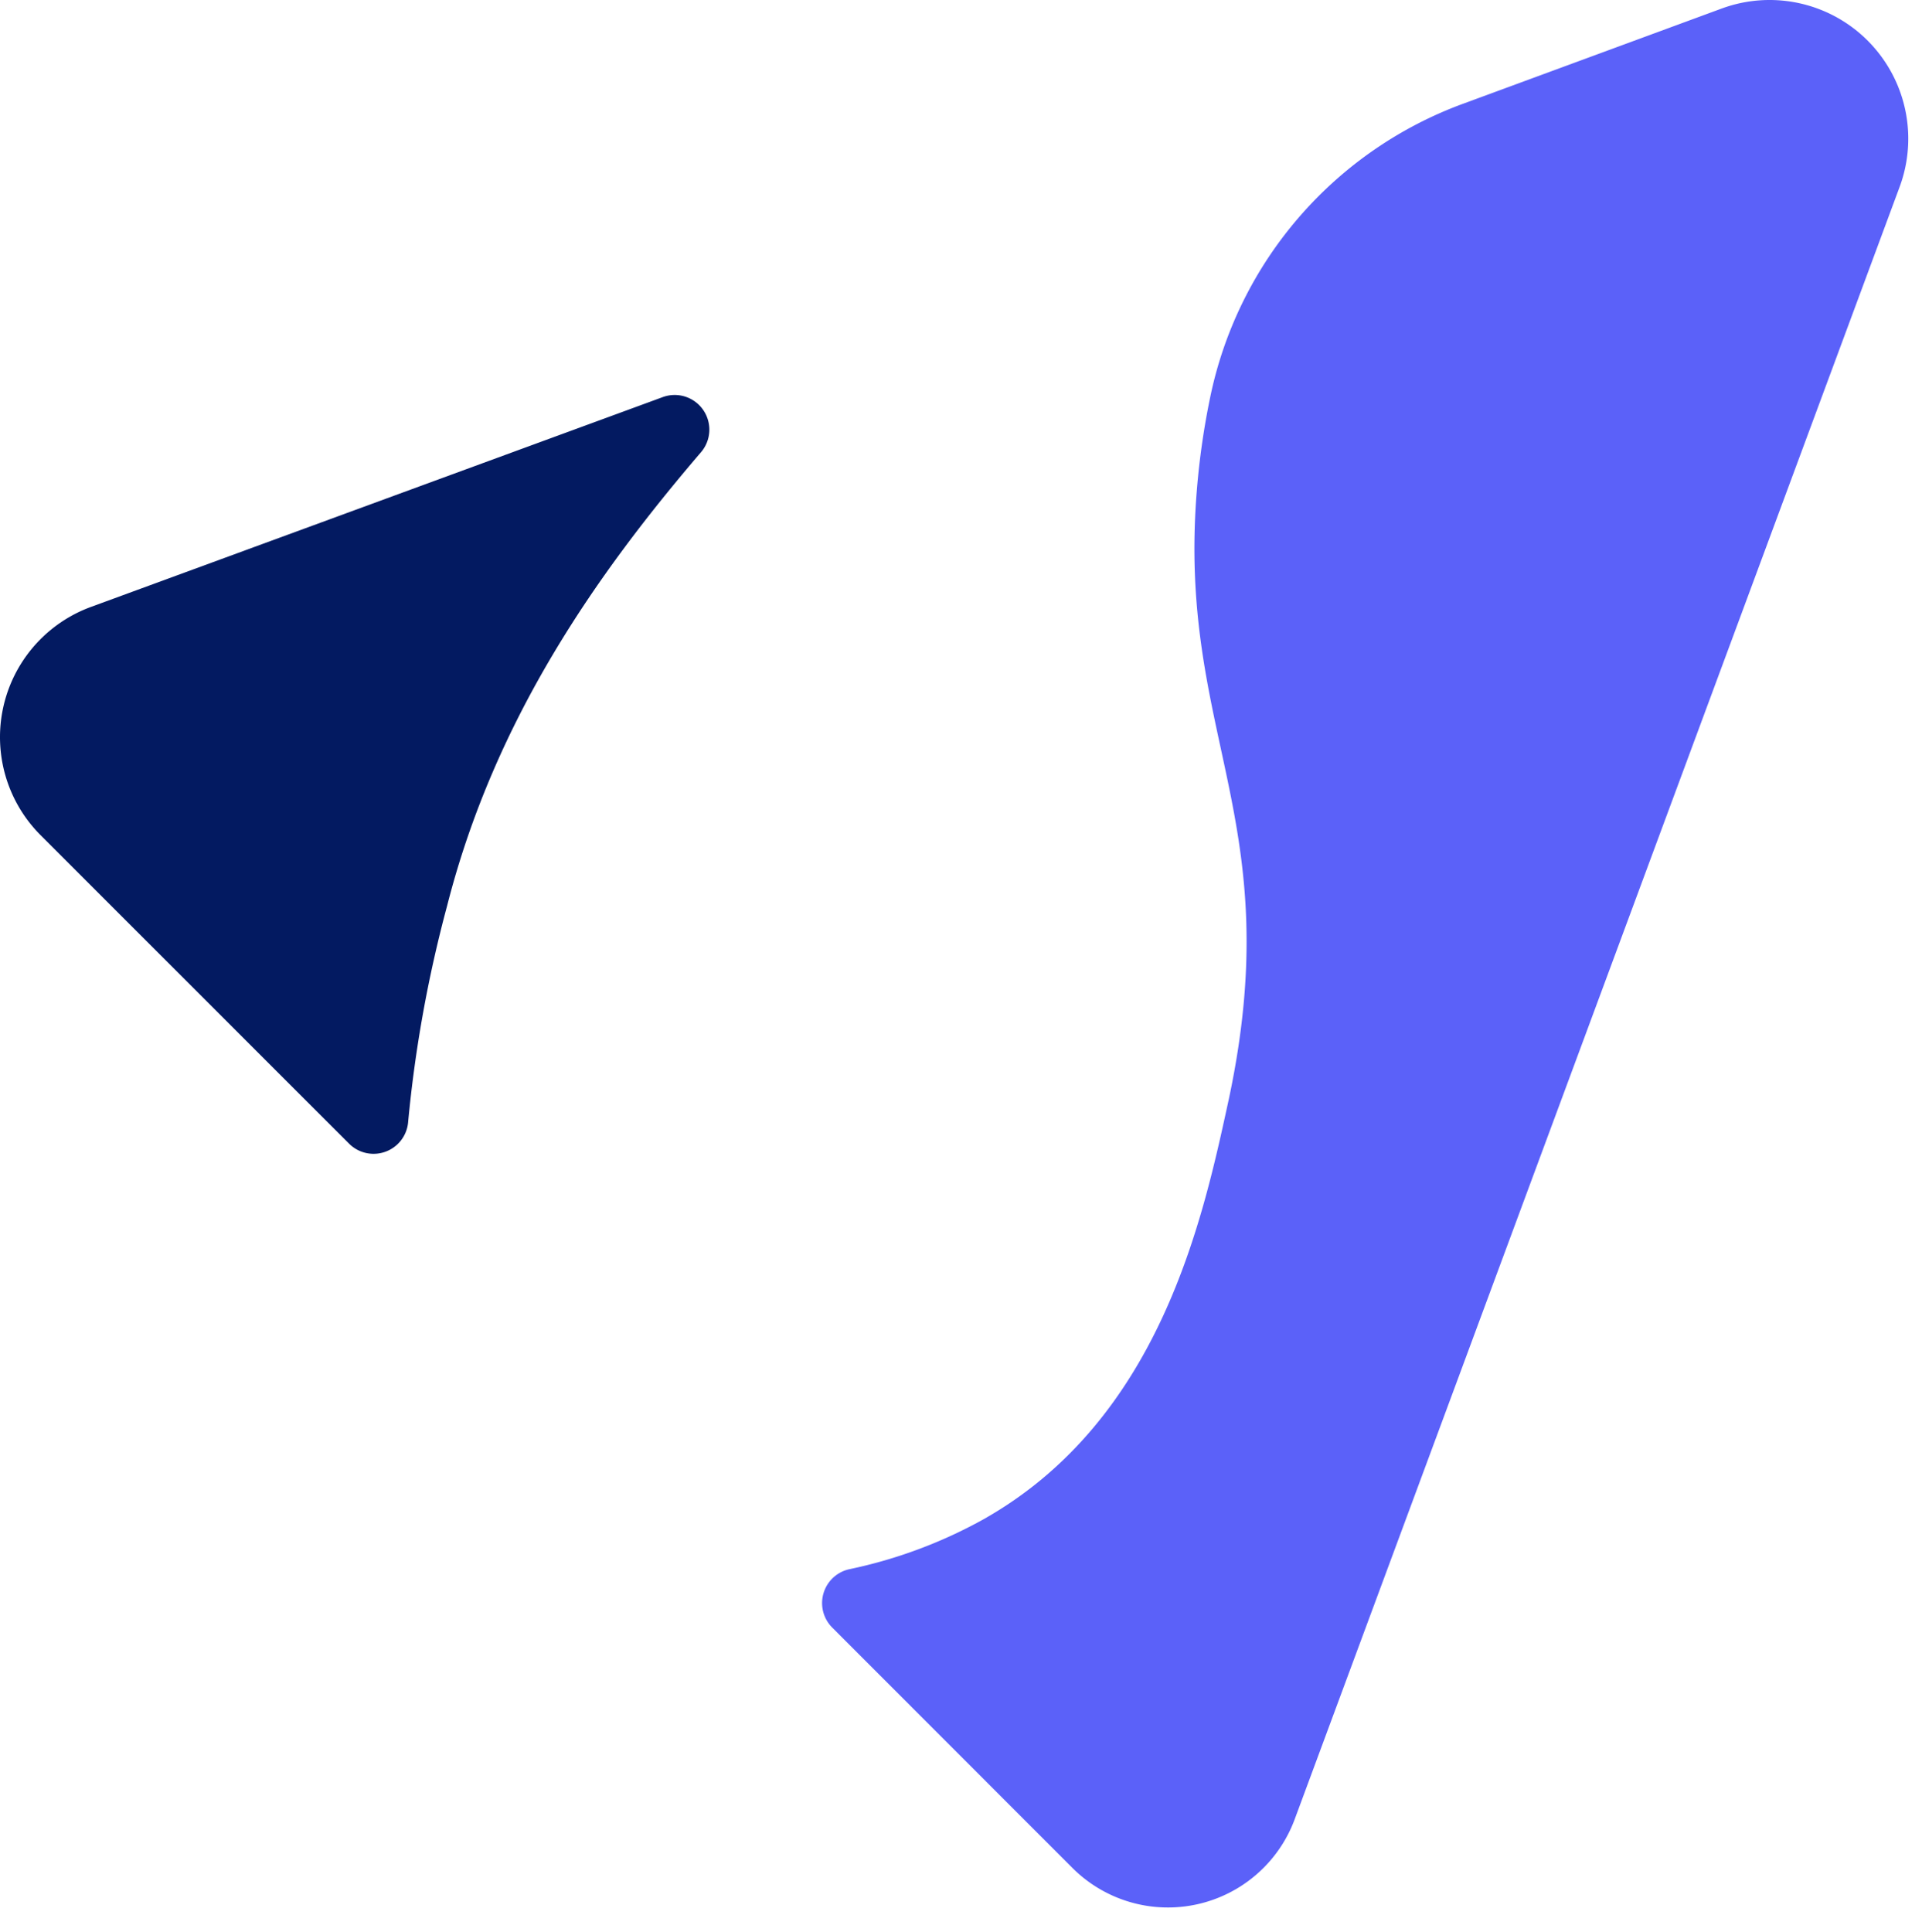 <svg xmlns="http://www.w3.org/2000/svg" xmlns:xlink="http://www.w3.org/1999/xlink" width="383" height="385" viewBox="0 0 383 385">
  <defs>
    <clipPath id="clip-path">
      <rect id="Rectangle_52" data-name="Rectangle 52" width="1988" height="384"/>
    </clipPath>
    <clipPath id="clip-Symbol-Sendflows-Colored">
      <rect width="383" height="385"/>
    </clipPath>
  </defs>
  <g id="Symbol-Sendflows-Colored" clip-path="url(#clip-Symbol-Sendflows-Colored)">
    <g id="Logo_Sendflows_White" data-name="Logo Sendflows White" clip-path="url(#clip-path)">
      <g id="Group_1" data-name="Group 1" transform="translate(-566 -1308)">
        <g id="symbol-sendflows_1_" data-name="symbol-sendflows (1)" transform="translate(566 1308)">
          <path id="Path_1" data-name="Path 1" d="M89.067,127.534c9.581-37.679,30.278-66.728,50.607-90.466a6.909,6.909,0,0,0-7.616-10.993L18.163,67.869a27.637,27.637,0,0,0-10.042,45.54l61.416,61.416a6.909,6.909,0,0,0,11.792-4.361,258.956,258.956,0,0,1,7.738-42.93Z" transform="translate(0.007 53.057)" fill="#031a61"/>
          <path id="Path_2" data-name="Path 2" d="M232.644,1.707,181.269,20.623a79.411,79.411,0,0,0-50.545,58.345,150.964,150.964,0,0,0-2.7,18.67c-3.992,48.734,18.21,65.377,6.418,121.174C129.281,242.55,120.9,282.87,85.4,302.83a95.2,95.2,0,0,1-26.624,9.888,6.909,6.909,0,0,0-3.409,11.638L103.3,372.322a26.931,26.931,0,0,0,44.189-9.7L268.05,37.3A27.637,27.637,0,0,0,232.644,1.707Z" transform="translate(110.478 -0.021)" fill="#5b61f9"/>
        </g>
      </g>
    </g>
  </g>
</svg>
